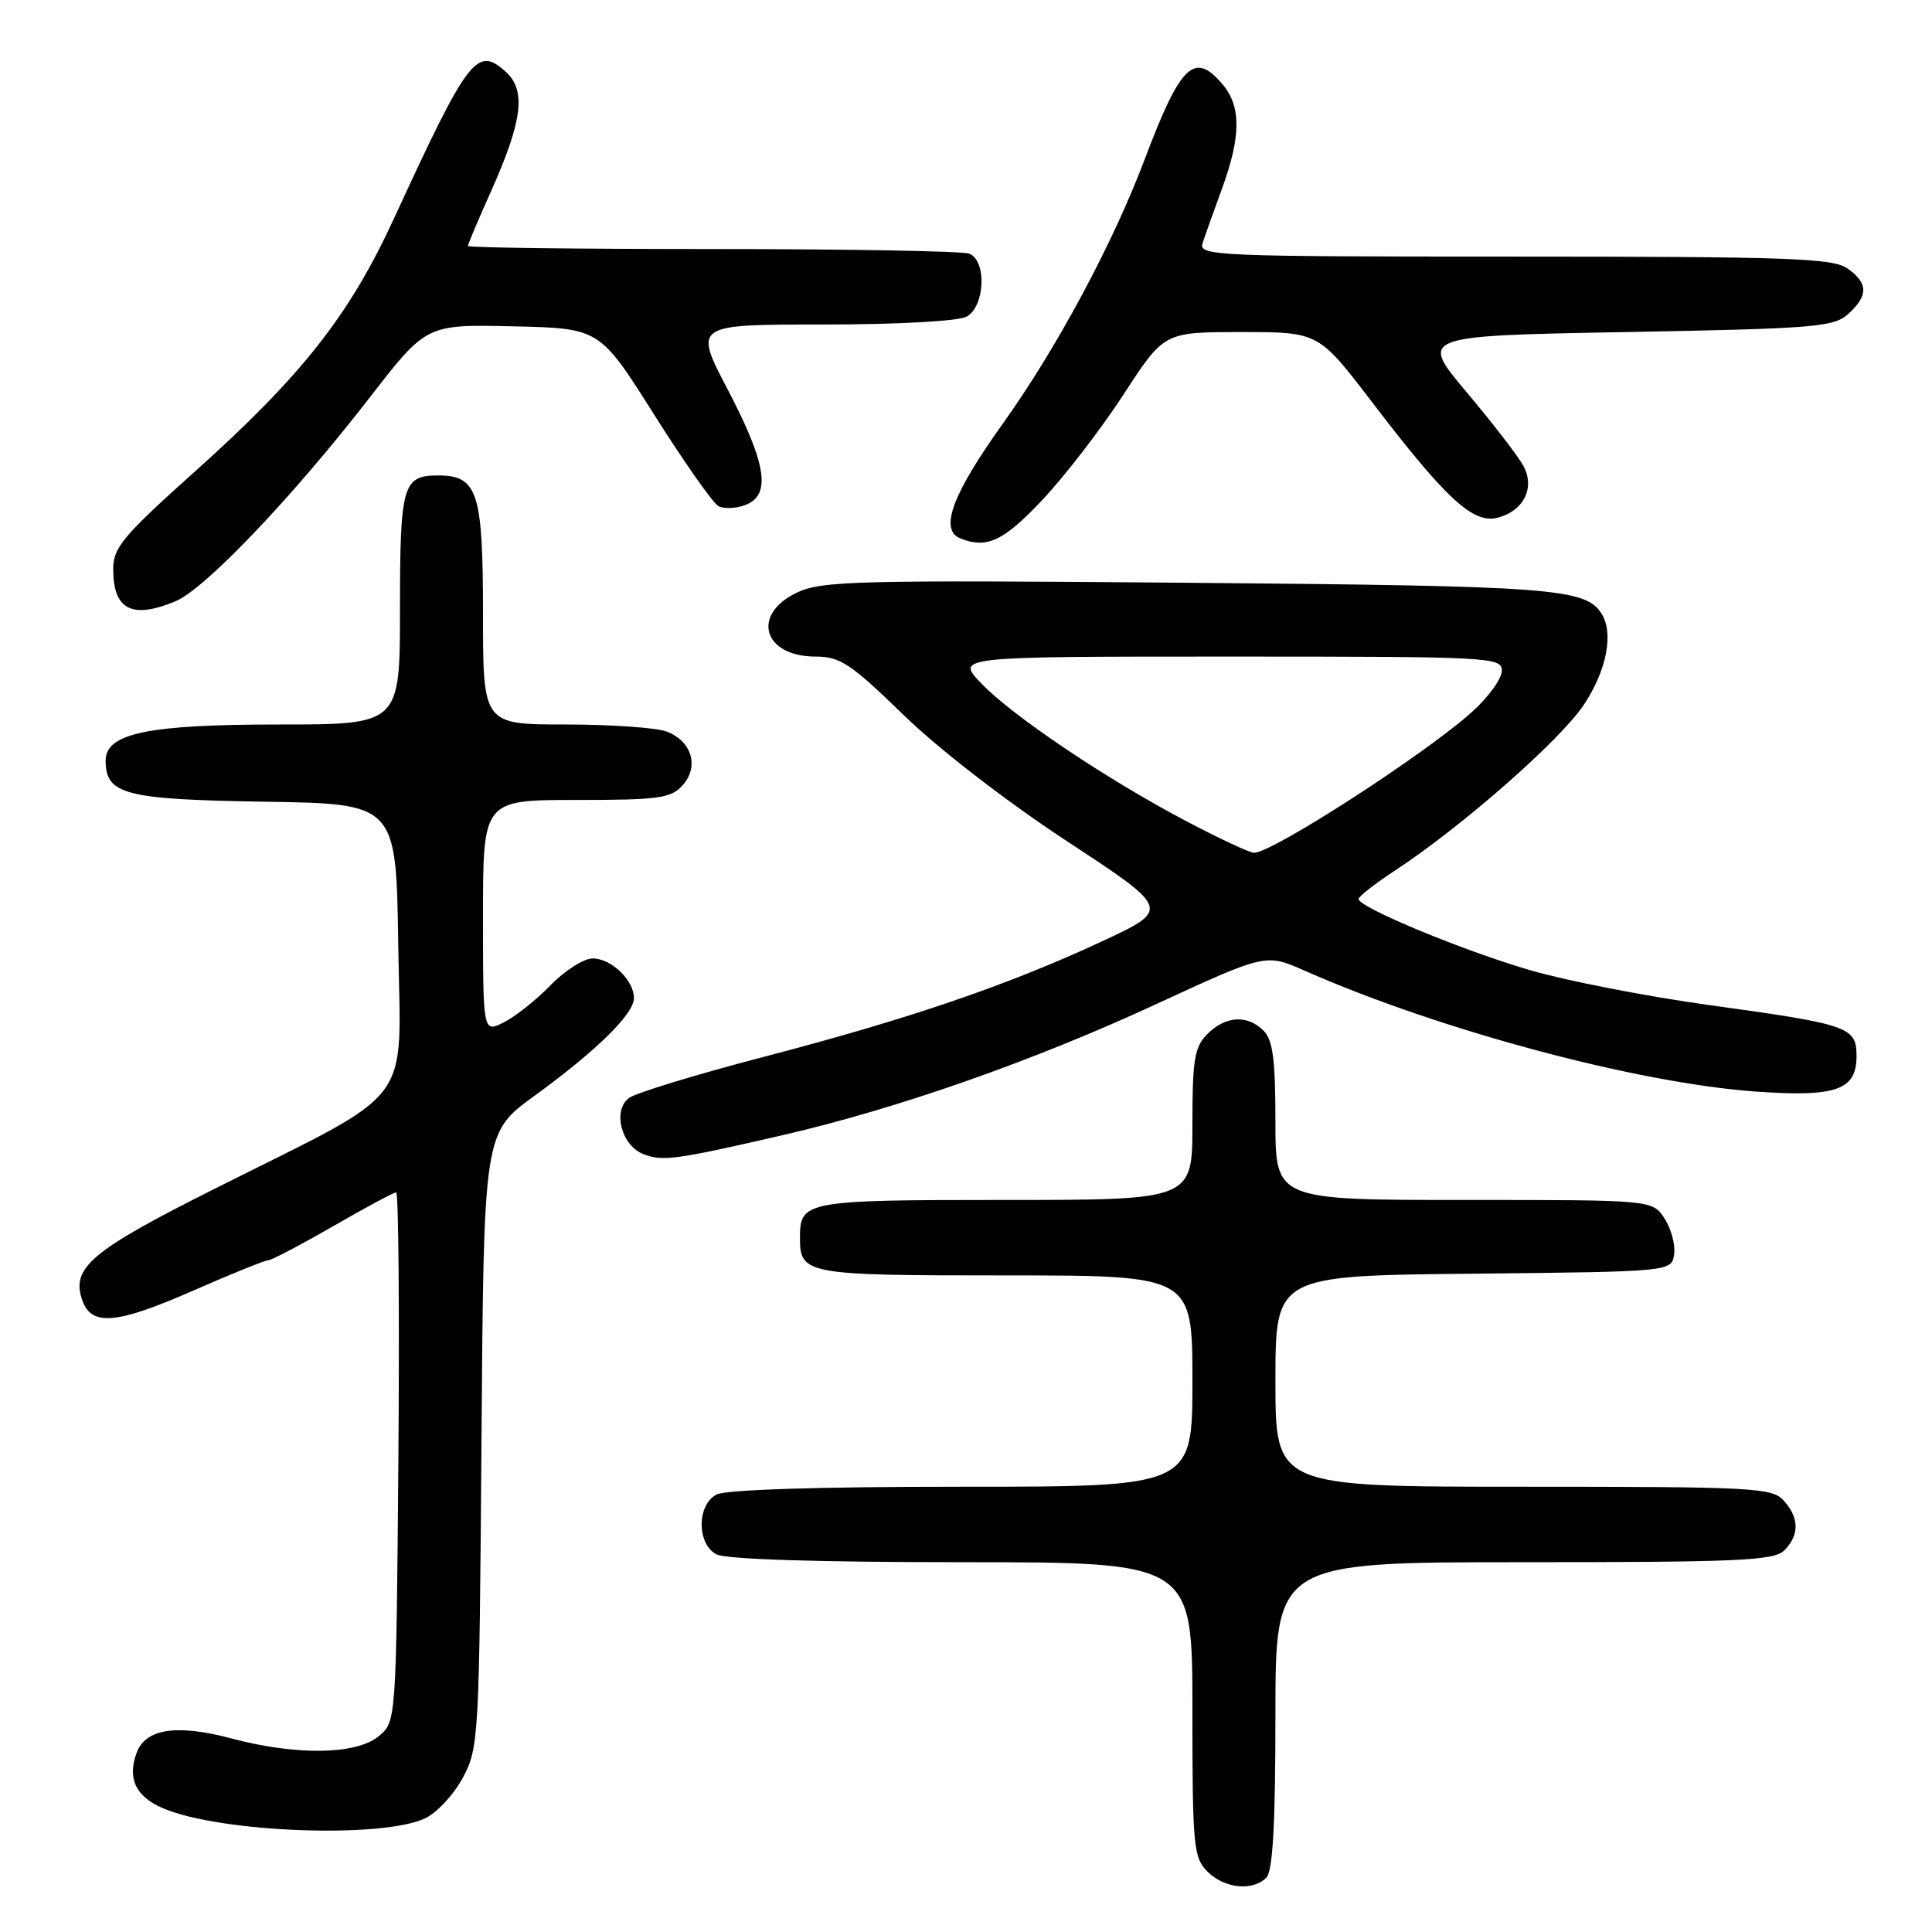 <?xml version="1.0" encoding="UTF-8" standalone="no"?>
<!DOCTYPE svg PUBLIC "-//W3C//DTD SVG 1.1//EN" "http://www.w3.org/Graphics/SVG/1.1/DTD/svg11.dtd" >
<svg xmlns="http://www.w3.org/2000/svg" xmlns:xlink="http://www.w3.org/1999/xlink" version="1.1" viewBox="0 0 256 256">
 <g >
 <path fill="currentColor"
d=" M 167.80 248.80 C 168.65 247.95 169.00 241.76 169.00 227.30 C 169.00 207.00 169.00 207.00 201.93 207.00 C 230.53 207.00 235.06 206.79 236.43 205.43 C 238.45 203.40 238.42 201.13 236.35 198.83 C 234.81 197.13 232.39 197.00 201.85 197.00 C 169.00 197.00 169.00 197.00 169.00 183.02 C 169.00 169.03 169.00 169.03 195.25 168.77 C 221.50 168.50 221.50 168.50 221.83 166.19 C 222.01 164.92 221.43 162.79 220.55 161.44 C 218.95 159.00 218.95 159.00 193.98 159.00 C 169.00 159.00 169.00 159.00 169.00 148.57 C 169.00 140.42 168.66 137.80 167.43 136.57 C 165.29 134.43 162.40 134.60 160.00 137.00 C 158.27 138.73 158.00 140.33 158.00 149.00 C 158.00 159.00 158.00 159.00 133.20 159.00 C 106.69 159.00 106.00 159.13 106.00 164.00 C 106.00 168.87 106.69 169.00 133.20 169.00 C 158.00 169.00 158.00 169.00 158.00 183.00 C 158.00 197.00 158.00 197.00 127.43 197.00 C 108.28 197.00 96.15 197.39 94.93 198.04 C 92.32 199.43 92.32 204.57 94.93 205.96 C 96.15 206.61 108.28 207.00 127.43 207.00 C 158.00 207.00 158.00 207.00 158.00 226.50 C 158.00 244.67 158.14 246.14 160.00 248.00 C 162.24 250.24 165.98 250.62 167.80 248.80 Z  M 56.33 240.94 C 57.89 240.20 60.14 237.78 61.33 235.55 C 63.44 231.61 63.51 230.35 63.80 190.79 C 64.10 150.09 64.10 150.09 70.81 145.21 C 79.07 139.20 84.00 134.36 84.00 132.25 C 84.00 129.89 81.00 127.00 78.54 127.00 C 77.36 127.00 74.84 128.60 72.95 130.55 C 71.06 132.50 68.27 134.71 66.76 135.47 C 64.00 136.85 64.00 136.85 64.00 121.42 C 64.00 106.00 64.00 106.00 76.35 106.00 C 87.27 106.00 88.89 105.78 90.44 104.07 C 92.67 101.60 91.68 98.21 88.35 96.94 C 86.99 96.42 80.95 96.00 74.93 96.00 C 64.00 96.00 64.00 96.00 64.00 81.33 C 64.00 65.19 63.29 63.00 58.05 63.00 C 53.36 63.00 53.00 64.27 53.00 80.70 C 53.00 96.00 53.00 96.00 36.97 96.00 C 19.57 96.00 14.00 97.16 14.00 100.79 C 14.00 105.28 16.53 105.93 35.05 106.23 C 52.50 106.50 52.50 106.50 52.77 125.22 C 53.09 147.04 55.38 143.99 28.52 157.48 C 11.95 165.79 9.34 168.01 10.94 172.39 C 12.17 175.74 15.49 175.44 25.44 171.08 C 30.55 168.84 35.09 167.00 35.52 167.00 C 35.95 167.00 39.81 164.97 44.11 162.50 C 48.40 160.02 52.17 158.00 52.49 158.00 C 52.81 158.00 52.94 173.79 52.79 193.09 C 52.50 228.18 52.50 228.18 50.14 230.09 C 47.13 232.53 39.19 232.63 30.61 230.34 C 23.44 228.43 19.28 229.06 18.11 232.24 C 16.83 235.68 18.01 238.11 21.69 239.64 C 29.33 242.84 50.60 243.63 56.33 240.94 Z  M 103.59 150.44 C 118.81 146.94 136.83 140.62 153.10 133.10 C 167.71 126.35 167.71 126.35 172.80 128.59 C 190.71 136.50 216.92 143.52 232.69 144.64 C 243.31 145.39 246.00 144.44 246.00 139.94 C 246.00 136.07 245.07 135.74 226.50 133.18 C 218.25 132.04 207.59 129.97 202.80 128.57 C 193.85 125.97 179.99 120.21 180.02 119.12 C 180.03 118.78 182.17 117.11 184.77 115.40 C 193.62 109.61 206.75 98.09 209.88 93.37 C 212.90 88.81 213.85 83.89 212.21 81.31 C 210.08 77.95 205.80 77.63 157.35 77.22 C 113.48 76.85 108.88 76.96 105.60 78.52 C 99.49 81.42 101.12 87.00 108.08 87.00 C 111.32 87.00 112.72 87.93 119.74 94.75 C 124.44 99.31 133.37 106.20 141.43 111.50 C 155.14 120.50 155.14 120.50 145.88 124.80 C 133.41 130.59 120.46 135.01 101.13 140.06 C 92.27 142.37 84.27 144.81 83.36 145.48 C 81.12 147.12 82.33 151.81 85.28 152.94 C 87.81 153.91 89.59 153.67 103.59 150.44 Z  M 23.28 79.66 C 27.18 78.03 38.82 65.81 49.00 52.66 C 56.50 42.98 56.50 42.98 67.98 43.24 C 79.46 43.50 79.46 43.50 86.67 54.93 C 90.64 61.21 94.47 66.67 95.19 67.06 C 95.91 67.45 97.51 67.39 98.75 66.92 C 102.21 65.61 101.59 61.50 96.46 51.68 C 91.91 43.00 91.91 43.00 109.02 43.00 C 118.90 43.00 126.95 42.56 128.07 41.96 C 130.52 40.65 130.78 34.51 128.42 33.61 C 127.55 33.27 112.25 33.00 94.42 33.00 C 76.59 33.00 62.00 32.82 62.00 32.59 C 62.00 32.37 63.35 29.17 65.00 25.49 C 69.23 16.06 69.75 11.99 67.03 9.53 C 63.19 6.05 62.09 7.50 52.18 29.00 C 46.27 41.82 40.00 49.78 25.75 62.55 C 16.31 71.00 15.00 72.57 15.00 75.39 C 15.00 80.81 17.48 82.08 23.28 79.66 Z  M 138.11 66.25 C 141.09 63.09 145.94 56.79 148.89 52.25 C 154.25 44.00 154.25 44.00 164.48 44.00 C 174.71 44.00 174.71 44.00 181.78 53.25 C 191.58 66.09 195.18 69.42 198.40 68.61 C 201.87 67.74 203.43 64.67 201.87 61.75 C 201.21 60.51 197.83 56.12 194.36 52.00 C 188.05 44.50 188.05 44.50 215.42 44.00 C 240.53 43.54 242.97 43.34 244.90 41.60 C 247.59 39.16 247.56 37.50 244.78 35.56 C 242.85 34.21 236.96 34.00 200.66 34.00 C 161.21 34.00 158.80 33.90 159.34 32.25 C 159.65 31.29 160.81 28.02 161.92 25.00 C 164.43 18.14 164.47 14.15 162.06 11.25 C 158.28 6.72 156.45 8.46 151.67 21.13 C 147.49 32.23 140.00 46.18 132.89 56.12 C 126.18 65.49 124.43 70.20 127.25 71.34 C 130.75 72.75 132.97 71.71 138.11 66.25 Z  M 157.34 108.89 C 146.72 103.31 134.24 94.94 130.05 90.58 C 126.61 87.00 126.61 87.00 162.80 87.00 C 197.59 87.00 199.00 87.07 199.00 88.88 C 199.00 89.92 197.25 92.34 195.12 94.27 C 188.93 99.87 168.62 113.00 166.16 113.00 C 165.61 113.00 161.64 111.15 157.34 108.89 Z "/>
</g>
</svg>